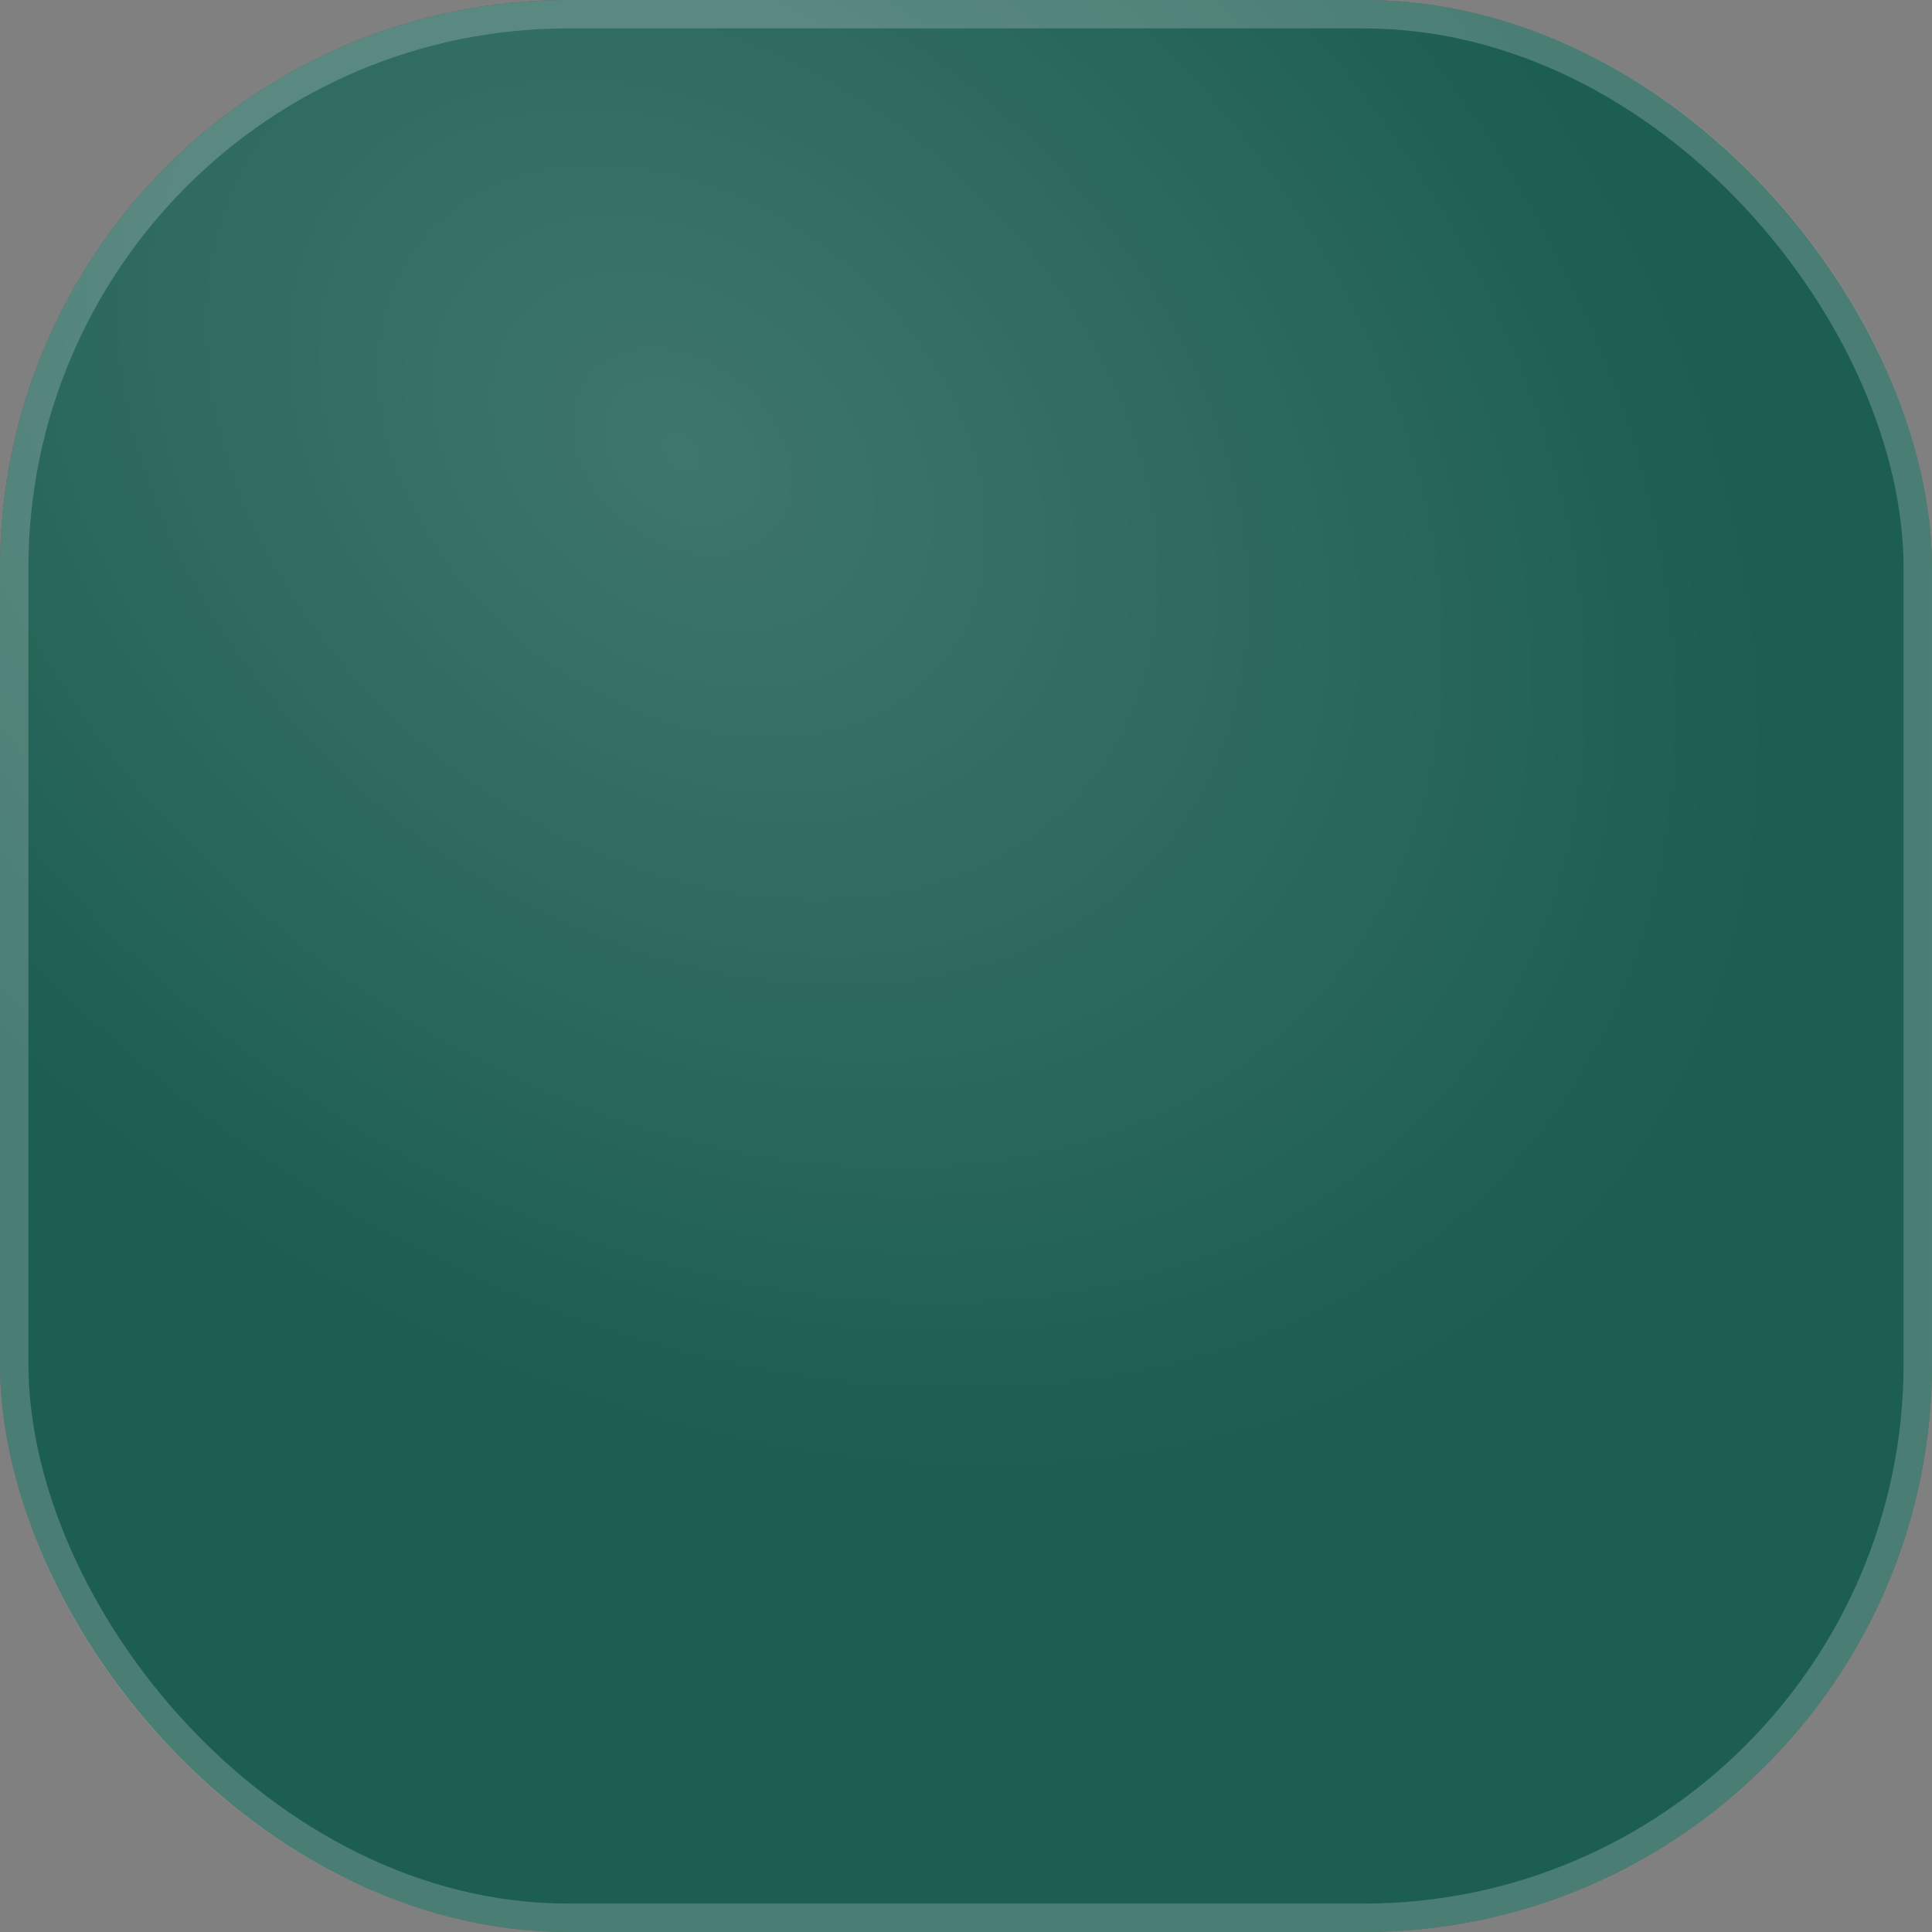 <svg width="68" height="68" viewBox="0 0 68 68" fill="none" xmlns="http://www.w3.org/2000/svg">
<rect x="0" y="0" width="68" height="68" fill="#808080" stroke="none"/>
<rect width="68" height="68" rx="20" fill="#1C1C1C" fill-opacity="0.85"/>
<rect width="68" height="68" rx="20" fill="#00D9B2" fill-opacity="0.3"/>
<rect width="68" height="68" rx="20" fill="url(#paint0_radial_20695_5084)" fill-opacity="0.15"/>
<rect x="0.5" y="0.5" width="67" height="67" rx="19.5" stroke="white" stroke-opacity="0.2"/>
<defs>
<radialGradient id="paint0_radial_20695_5084" cx="0" cy="0" r="1" gradientUnits="userSpaceOnUse" gradientTransform="translate(24.116 16.209) rotate(37.694) scale(76.943 58.542)">
<stop stop-color="white"/>
<stop offset="0.541" stop-color="white" stop-opacity="0"/>
<stop offset="1" stop-color="white" stop-opacity="0"/>
</radialGradient>
</defs>
</svg>
